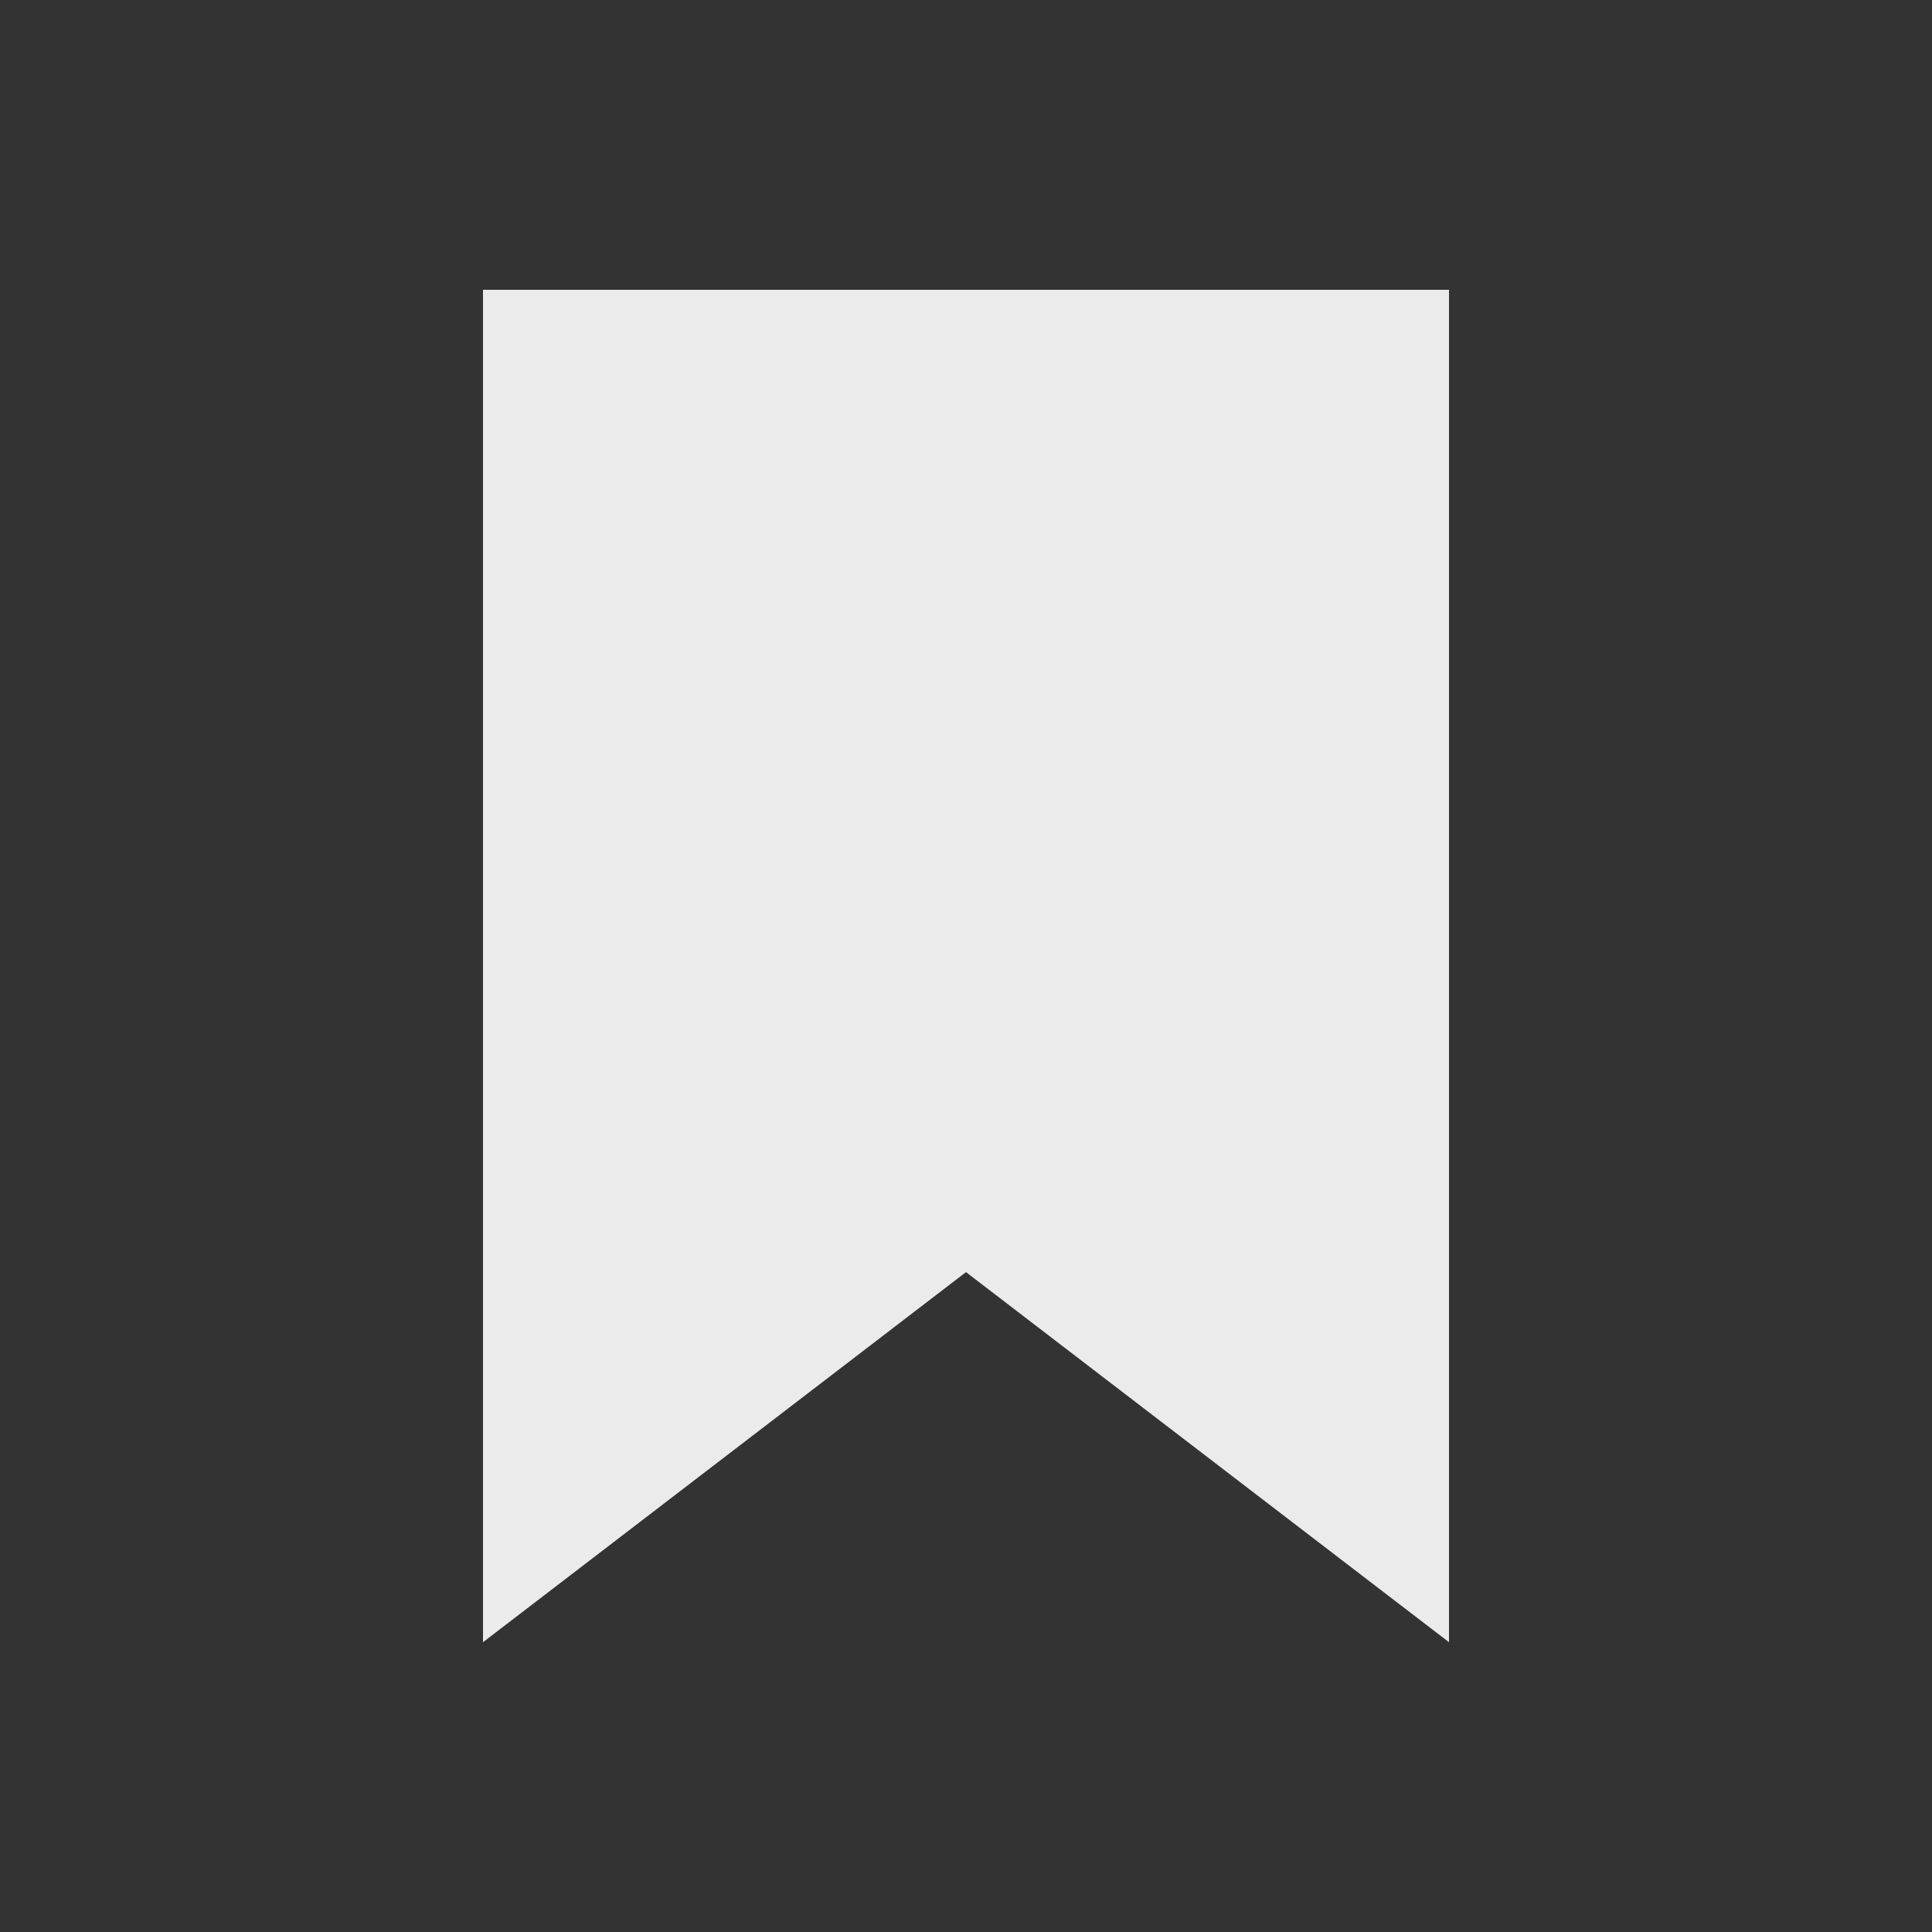 <!-- Generated by IcoMoon.io -->
<svg version="1.1" xmlns="http://www.w3.org/2000/svg" width="40" height="40" viewBox="0 0 40 40">
<rect x="0" y="0" width="40" height="40" fill="#333333" stroke="none"/>
<title>io-bookmark-sharp</title>
<path fill="#ebebeb" d="M30 34l-10-7.662-10 7.662v-28h20z"></path>
</svg>
